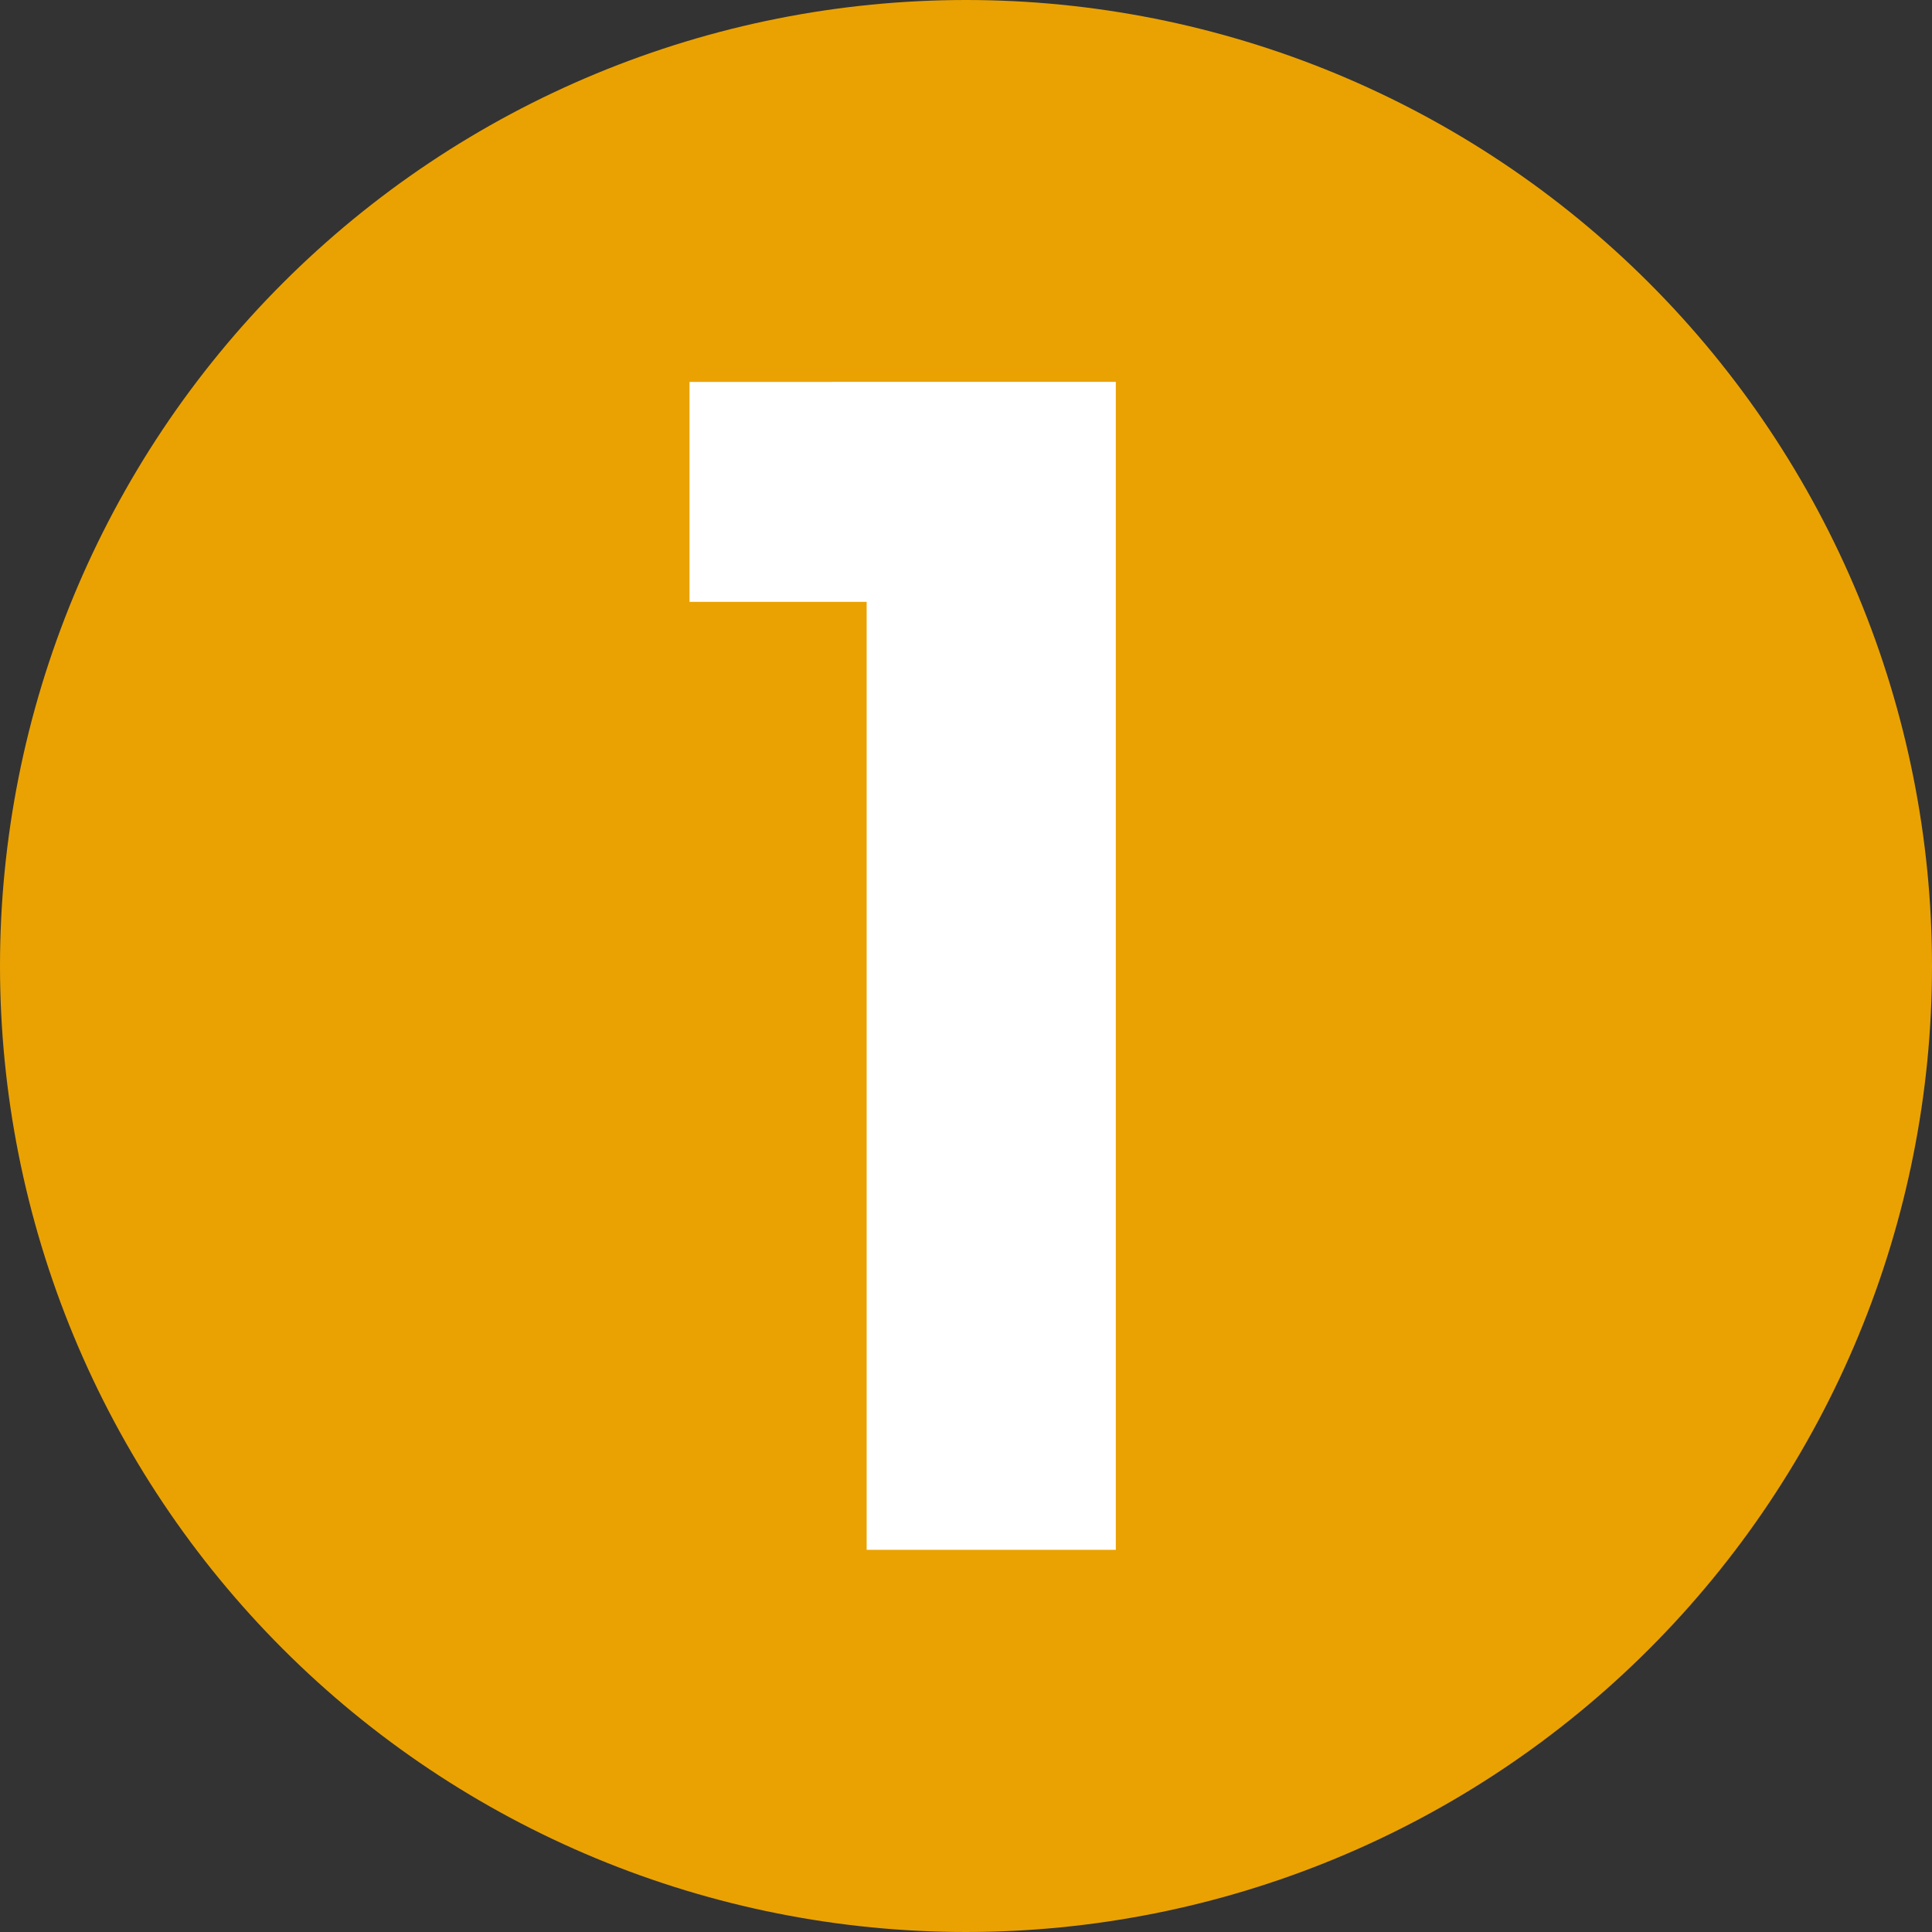 <?xml version="1.0" encoding="utf-8"?>
<!-- Generator: Adobe Illustrator 26.0.1, SVG Export Plug-In . SVG Version: 6.00 Build 0)  -->
<svg version="1.1" id="Layer_1" xmlns="http://www.w3.org/2000/svg" xmlns:xlink="http://www.w3.org/1999/xlink" x="0px" y="0px"
	 viewBox="0 0 5000 5000" style="enable-background:new 0 0 5000 5000;" xml:space="preserve">
<rect x="0" y="0" width="5000" height="5000" fill="#333333" stroke="none"/>
<style type="text/css">
	.st0{fill:#EAA203;}
	.st1{fill:#FFFFFF;}
</style>
<path class="st0" d="M5000,2500c0,40.92-1,81.8-3.01,122.67c-2.01,40.87-5.02,81.66-9.03,122.38
	c-4.01,40.72-9.02,81.31-15.02,121.79c-6.01,40.47-13,80.77-20.98,120.9c-7.98,40.13-16.94,80.04-26.89,119.72
	c-9.94,39.69-20.85,79.11-32.73,118.27c-11.88,39.15-24.71,77.99-38.49,116.51c-13.79,38.52-28.5,76.68-44.16,114.48
	c-15.66,37.8-32.23,75.19-49.72,112.18c-17.49,36.99-35.89,73.52-55.17,109.6c-19.29,36.08-39.45,71.67-60.48,106.77
	c-21.04,35.09-42.92,69.65-65.65,103.67c-22.73,34.02-46.28,67.46-70.66,100.32c-24.37,32.86-49.54,65.1-75.49,96.73
	c-25.96,31.62-52.67,62.6-80.15,92.91c-27.47,30.32-55.68,59.94-84.61,88.87c-28.93,28.93-58.55,57.14-88.87,84.61
	c-30.31,27.47-61.29,54.19-92.91,80.15c-31.63,25.95-63.88,51.12-96.73,75.49c-32.86,24.38-66.31,47.93-100.32,70.66
	c-34.02,22.73-68.58,44.61-103.67,65.65c-35.09,21.03-70.68,41.19-106.77,60.48c-36.08,19.29-72.61,37.68-109.6,55.17
	c-36.98,17.49-74.38,34.07-112.18,49.72c-37.8,15.66-75.96,30.38-114.48,44.16c-38.52,13.78-77.36,26.61-116.51,38.49
	c-39.16,11.88-78.57,22.79-118.27,32.73c-39.69,9.94-79.59,18.9-119.72,26.89c-40.12,7.98-80.43,14.97-120.9,20.98
	c-40.47,6-81.07,11.01-121.79,15.02c-40.72,4.01-81.51,7.02-122.38,9.03c-40.86,2.01-81.75,3.01-122.67,3.01
	c-40.92,0-81.8-1-122.67-3.01c-40.86-2.01-81.66-5.02-122.37-9.03c-40.72-4.01-81.31-9.02-121.79-15.02
	c-40.47-6.01-80.77-13-120.9-20.98c-40.13-7.98-80.04-16.94-119.73-26.89c-39.69-9.94-79.1-20.85-118.26-32.73
	c-39.15-11.88-77.99-24.71-116.51-38.49c-38.53-13.79-76.69-28.5-114.48-44.16c-37.8-15.66-75.19-32.23-112.18-49.72
	c-36.98-17.49-73.52-35.89-109.6-55.17c-36.08-19.29-71.67-39.45-106.76-60.48c-35.09-21.04-69.65-42.92-103.67-65.65
	c-34.02-22.73-67.46-46.28-100.32-70.66c-32.86-24.37-65.1-49.54-96.73-75.49c-31.62-25.96-62.6-52.67-92.91-80.15
	c-30.32-27.47-59.94-55.68-88.87-84.61c-28.93-28.93-57.14-58.55-84.61-88.87c-27.47-30.31-54.19-61.29-80.15-92.91
	c-25.96-31.63-51.12-63.88-75.49-96.73c-24.37-32.86-47.92-66.31-70.65-100.32c-22.73-34.02-44.61-68.58-65.65-103.67
	c-21.03-35.09-41.19-70.68-60.48-106.77c-19.29-36.08-37.68-72.61-55.17-109.6c-17.49-36.98-34.07-74.38-49.72-112.18
	c-15.66-37.8-30.38-75.96-44.16-114.48c-13.79-38.52-26.61-77.36-38.49-116.51c-11.88-39.16-22.79-78.58-32.73-118.27
	s-18.9-79.59-26.89-119.72c-7.98-40.12-14.97-80.43-20.98-120.9c-6-40.47-11.01-81.07-15.02-121.79s-7.02-81.51-9.03-122.38
	C1.01,2581.8,0,2540.92,0,2500c0-40.92,1.01-81.8,3.01-122.67c2.01-40.87,5.02-81.66,9.03-122.38s9.02-81.31,15.02-121.79
	c6.01-40.47,12.99-80.77,20.98-120.9c7.98-40.13,16.94-80.04,26.89-119.73c9.94-39.69,20.85-79.1,32.73-118.26
	c11.88-39.15,24.7-77.99,38.49-116.51c13.78-38.52,28.51-76.68,44.16-114.48c15.66-37.8,32.23-75.19,49.72-112.18
	c17.49-36.99,35.89-73.52,55.17-109.6c19.29-36.08,39.45-71.67,60.48-106.77c21.04-35.09,42.92-69.65,65.65-103.67
	c22.73-34.02,46.28-67.46,70.65-100.32c24.38-32.86,49.54-65.1,75.49-96.73c25.95-31.62,52.67-62.6,80.15-92.91
	c27.48-30.32,55.68-59.94,84.61-88.87c28.93-28.93,58.55-57.14,88.87-84.61c30.31-27.47,61.29-54.19,92.91-80.15
	c31.63-25.96,63.88-51.12,96.73-75.49c32.86-24.37,66.31-47.92,100.32-70.65c34.02-22.73,68.58-44.61,103.67-65.65
	c35.09-21.03,70.68-41.19,106.77-60.48c36.08-19.29,72.61-37.68,109.6-55.17c36.99-17.49,74.38-34.07,112.18-49.72
	c37.8-15.66,75.96-30.38,114.48-44.16c38.52-13.79,77.36-26.61,116.51-38.49c39.16-11.88,78.57-22.79,118.26-32.73
	c39.69-9.94,79.6-18.9,119.73-26.89c40.12-7.98,80.43-14.97,120.9-20.98c40.47-6,81.07-11.01,121.79-15.02
	c40.71-4.01,81.51-7.02,122.37-9.03C2418.2,1.01,2459.08,0,2500,0c40.92,0,81.8,1.01,122.67,3.01c40.87,2.01,81.66,5.02,122.38,9.03
	s81.31,9.02,121.79,15.02c40.47,6.01,80.77,13,120.9,20.98c40.13,7.98,80.04,16.94,119.72,26.89
	c39.69,9.94,79.11,20.85,118.27,32.73c39.15,11.88,77.99,24.7,116.51,38.49c38.52,13.78,76.68,28.51,114.48,44.16
	c37.8,15.66,75.19,32.23,112.18,49.72c36.99,17.49,73.53,35.89,109.61,55.17c36.08,19.29,71.67,39.45,106.76,60.48
	c35.09,21.04,69.65,42.92,103.67,65.65c34.02,22.73,67.46,46.28,100.32,70.65c32.86,24.38,65.1,49.54,96.73,75.49
	c31.62,25.96,62.6,52.67,92.91,80.15c30.32,27.48,59.94,55.68,88.87,84.61c28.93,28.93,57.14,58.55,84.61,88.87
	c27.48,30.31,54.19,61.29,80.15,92.91c25.95,31.63,51.12,63.88,75.49,96.73c24.38,32.86,47.93,66.31,70.66,100.32
	c22.73,34.02,44.61,68.58,65.65,103.67c21.03,35.09,41.19,70.68,60.48,106.77c19.29,36.08,37.68,72.61,55.17,109.6
	c17.49,36.98,34.07,74.38,49.72,112.18c15.66,37.8,30.38,75.96,44.16,114.48c13.78,38.52,26.61,77.36,38.49,116.51
	c11.88,39.16,22.79,78.57,32.73,118.26c9.94,39.69,18.9,79.6,26.89,119.73c7.98,40.12,14.97,80.43,20.98,120.9
	c6,40.47,11.01,81.07,15.02,121.79c4.01,40.72,7.02,81.51,9.03,122.38C4999,2418.2,5000,2459.08,5000,2500z"/>
<g>
	<g transform="translate(1243.889, 3008.193)">
		<g>
			<path class="st1" d="M998.99,1002.73h644.82v-3022.59H540.57v569.26h458.42V1002.73z"/>
		</g>
	</g>
</g>
</svg>
